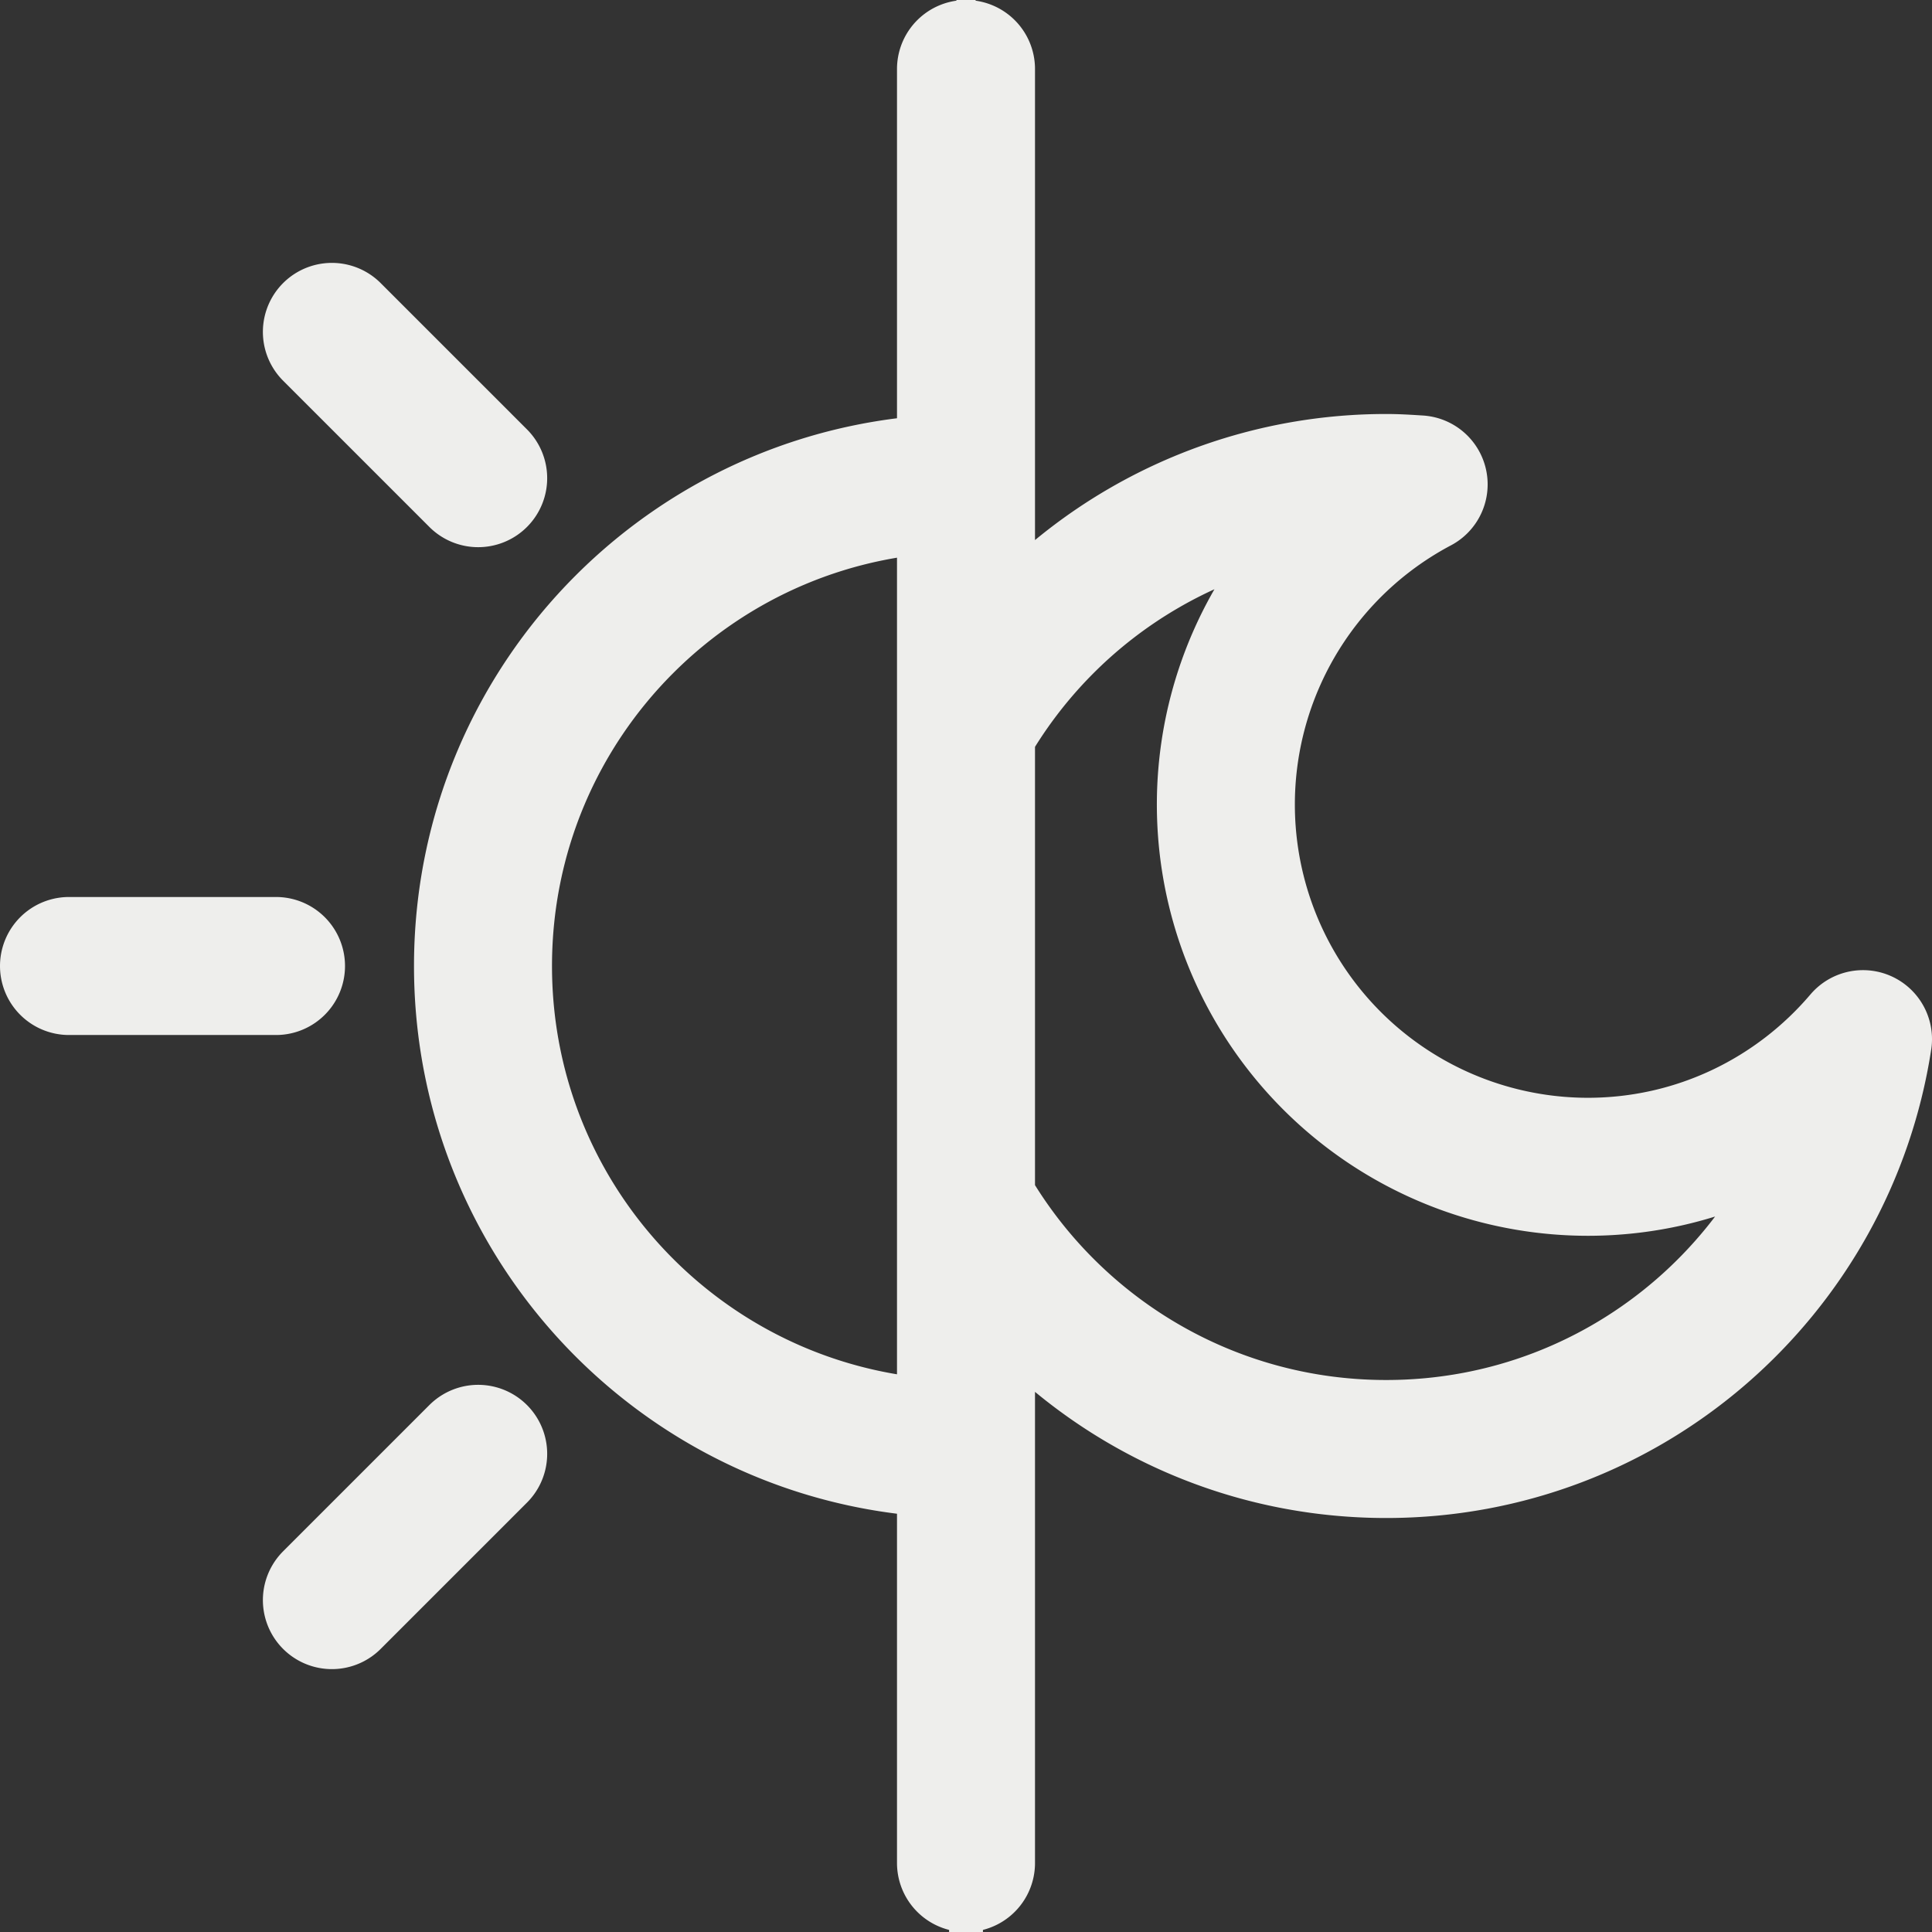 <?xml version="1.0" encoding="UTF-8" standalone="no"?>
<svg
   version="1.1"
   width="512px"
   height="512px"
   id="svg4"
   sodipodi:docname="nl-switch.svg"
   inkscape:version="1.2.2 (b0a8486541, 2022-12-01)"
   xmlns:inkscape="http://www.inkscape.org/namespaces/inkscape"
   xmlns:sodipodi="http://sodipodi.sourceforge.net/DTD/sodipodi-0.dtd"
   xmlns="http://www.w3.org/2000/svg"
   xmlns:svg="http://www.w3.org/2000/svg">
  <rect width="100%" height="100%" fill="#333333" stroke="none"/>
  <defs
     id="defs8" />
  <sodipodi:namedview
     id="namedview6"
     pagecolor="#ffffff"
     bordercolor="#111111"
     borderopacity="1"
     inkscape:showpageshadow="0"
     inkscape:pageopacity="0"
     inkscape:pagecheckerboard="1"
     inkscape:deskcolor="#d1d1d1"
     showgrid="false"
     inkscape:zoom="1.4142136"
     inkscape:cx="322.08714"
     inkscape:cy="341.88613"
     inkscape:window-width="2560"
     inkscape:window-height="1416"
     inkscape:window-x="1920"
     inkscape:window-y="0"
     inkscape:window-maximized="1"
     inkscape:current-layer="svg4" />
  <g
     id="g448"
     transform="matrix(8.974,0,0,8689.034,-31.164,-30644.053)">
    <circle
       cx="32"
       cy="32"
       r="17"
       fill="#eeeeec"
       class="fill-efcc00"
       id="circle295" />
    <path
       d="m 32,5 v 6 m 0,42 v 6 M 59,32 H 53 M 11,32 H 5 m 46.09,-19.09 -4.24,4.24 m -29.7,29.7 -4.24,4.24 m 38.18,0 -4.24,-4.24 m -29.7,-29.7 -4.24,-4.24"
       fill="none"
       stroke="#eeeeec"
       stroke-linecap="round"
       stroke-miterlimit="10"
       stroke-width="3px"
       class="stroke-efcc00"
       id="path297" />
  </g>
  <path
     d="M 256,18.286 V 493.714 m 0,-109.714 c -70.766,0 -128,-57.234 -128,-128 0,-70.766 57.234,-128 128,-128 M 87.954,87.954 126.72,126.72 M 18.286,256 h 54.857 m 14.811,168.046 38.766,-38.766 m 129.28,-192.366 a 127.854,127.854 0 0 1 111.36,-64.914 c 2.926,0 5.669,0.182 8.594,0.366 a 96,96 0 0 0 44.8,180.846 c 29.257,0 55.406,-13.166 72.96,-33.828 -9.509,61.623 -62.354,108.617 -126.355,108.617 -47.726,0 -89.417,-26.149 -111.36,-64.914"
     fill="none"
     stroke="#eeeeec"
     stroke-width="36.572"
     stroke-linecap="round"
     stroke-linejoin="round"
     stroke-miterlimit="10"
     class="stroke-000000"
     id="path2" />
</svg>
